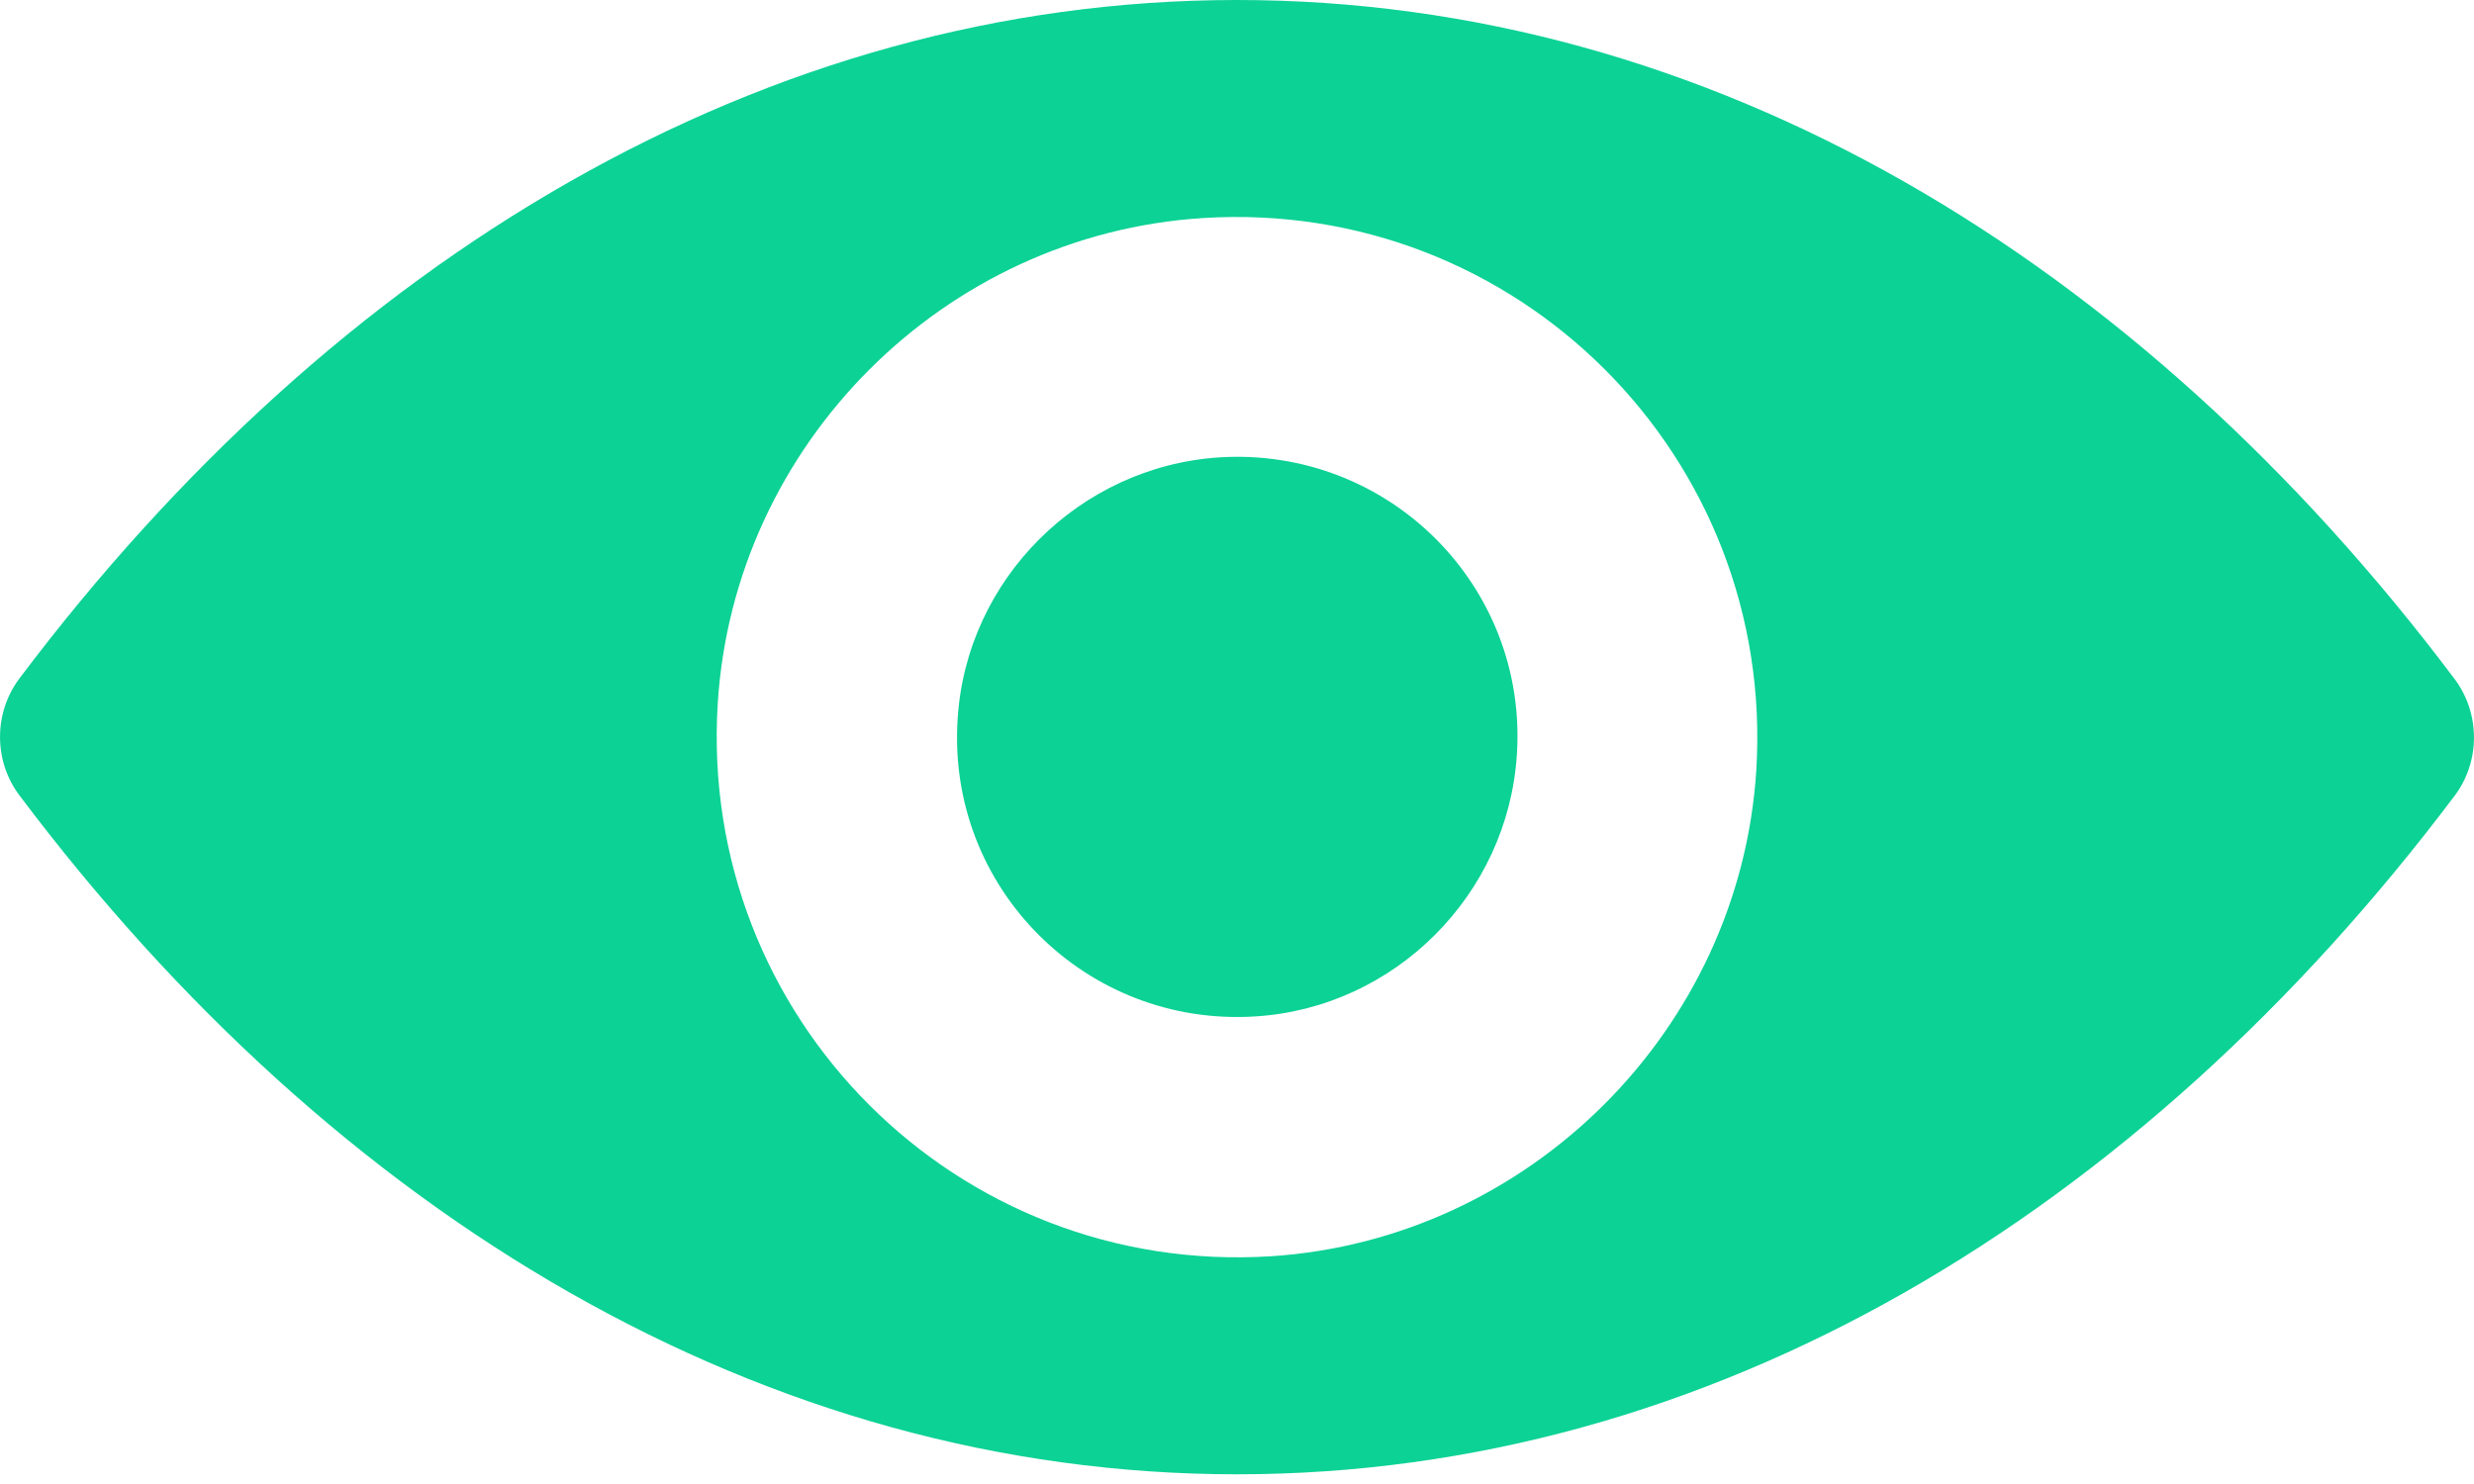 <svg width="25" height="15" viewBox="0 0 25 15" fill="none" xmlns="http://www.w3.org/2000/svg">
<path d="M12.5 0C7.723 0 3.392 2.613 0.196 6.858C-0.065 7.206 -0.065 7.692 0.196 8.039C3.392 12.289 7.723 14.902 12.5 14.902C17.276 14.902 21.608 12.289 24.804 8.044C25.065 7.697 25.065 7.211 24.804 6.863C21.608 2.613 17.276 0 12.5 0ZM12.843 12.698C9.672 12.898 7.054 10.284 7.253 7.109C7.417 4.49 9.539 2.368 12.157 2.204C15.328 2.005 17.947 4.618 17.747 7.794C17.578 10.407 15.456 12.529 12.843 12.698ZM12.684 10.274C10.976 10.382 9.565 8.975 9.677 7.267C9.764 5.856 10.909 4.715 12.321 4.623C14.029 4.516 15.441 5.922 15.328 7.63C15.236 9.047 14.091 10.187 12.684 10.274Z" fill="#0CD295"/>
</svg>
